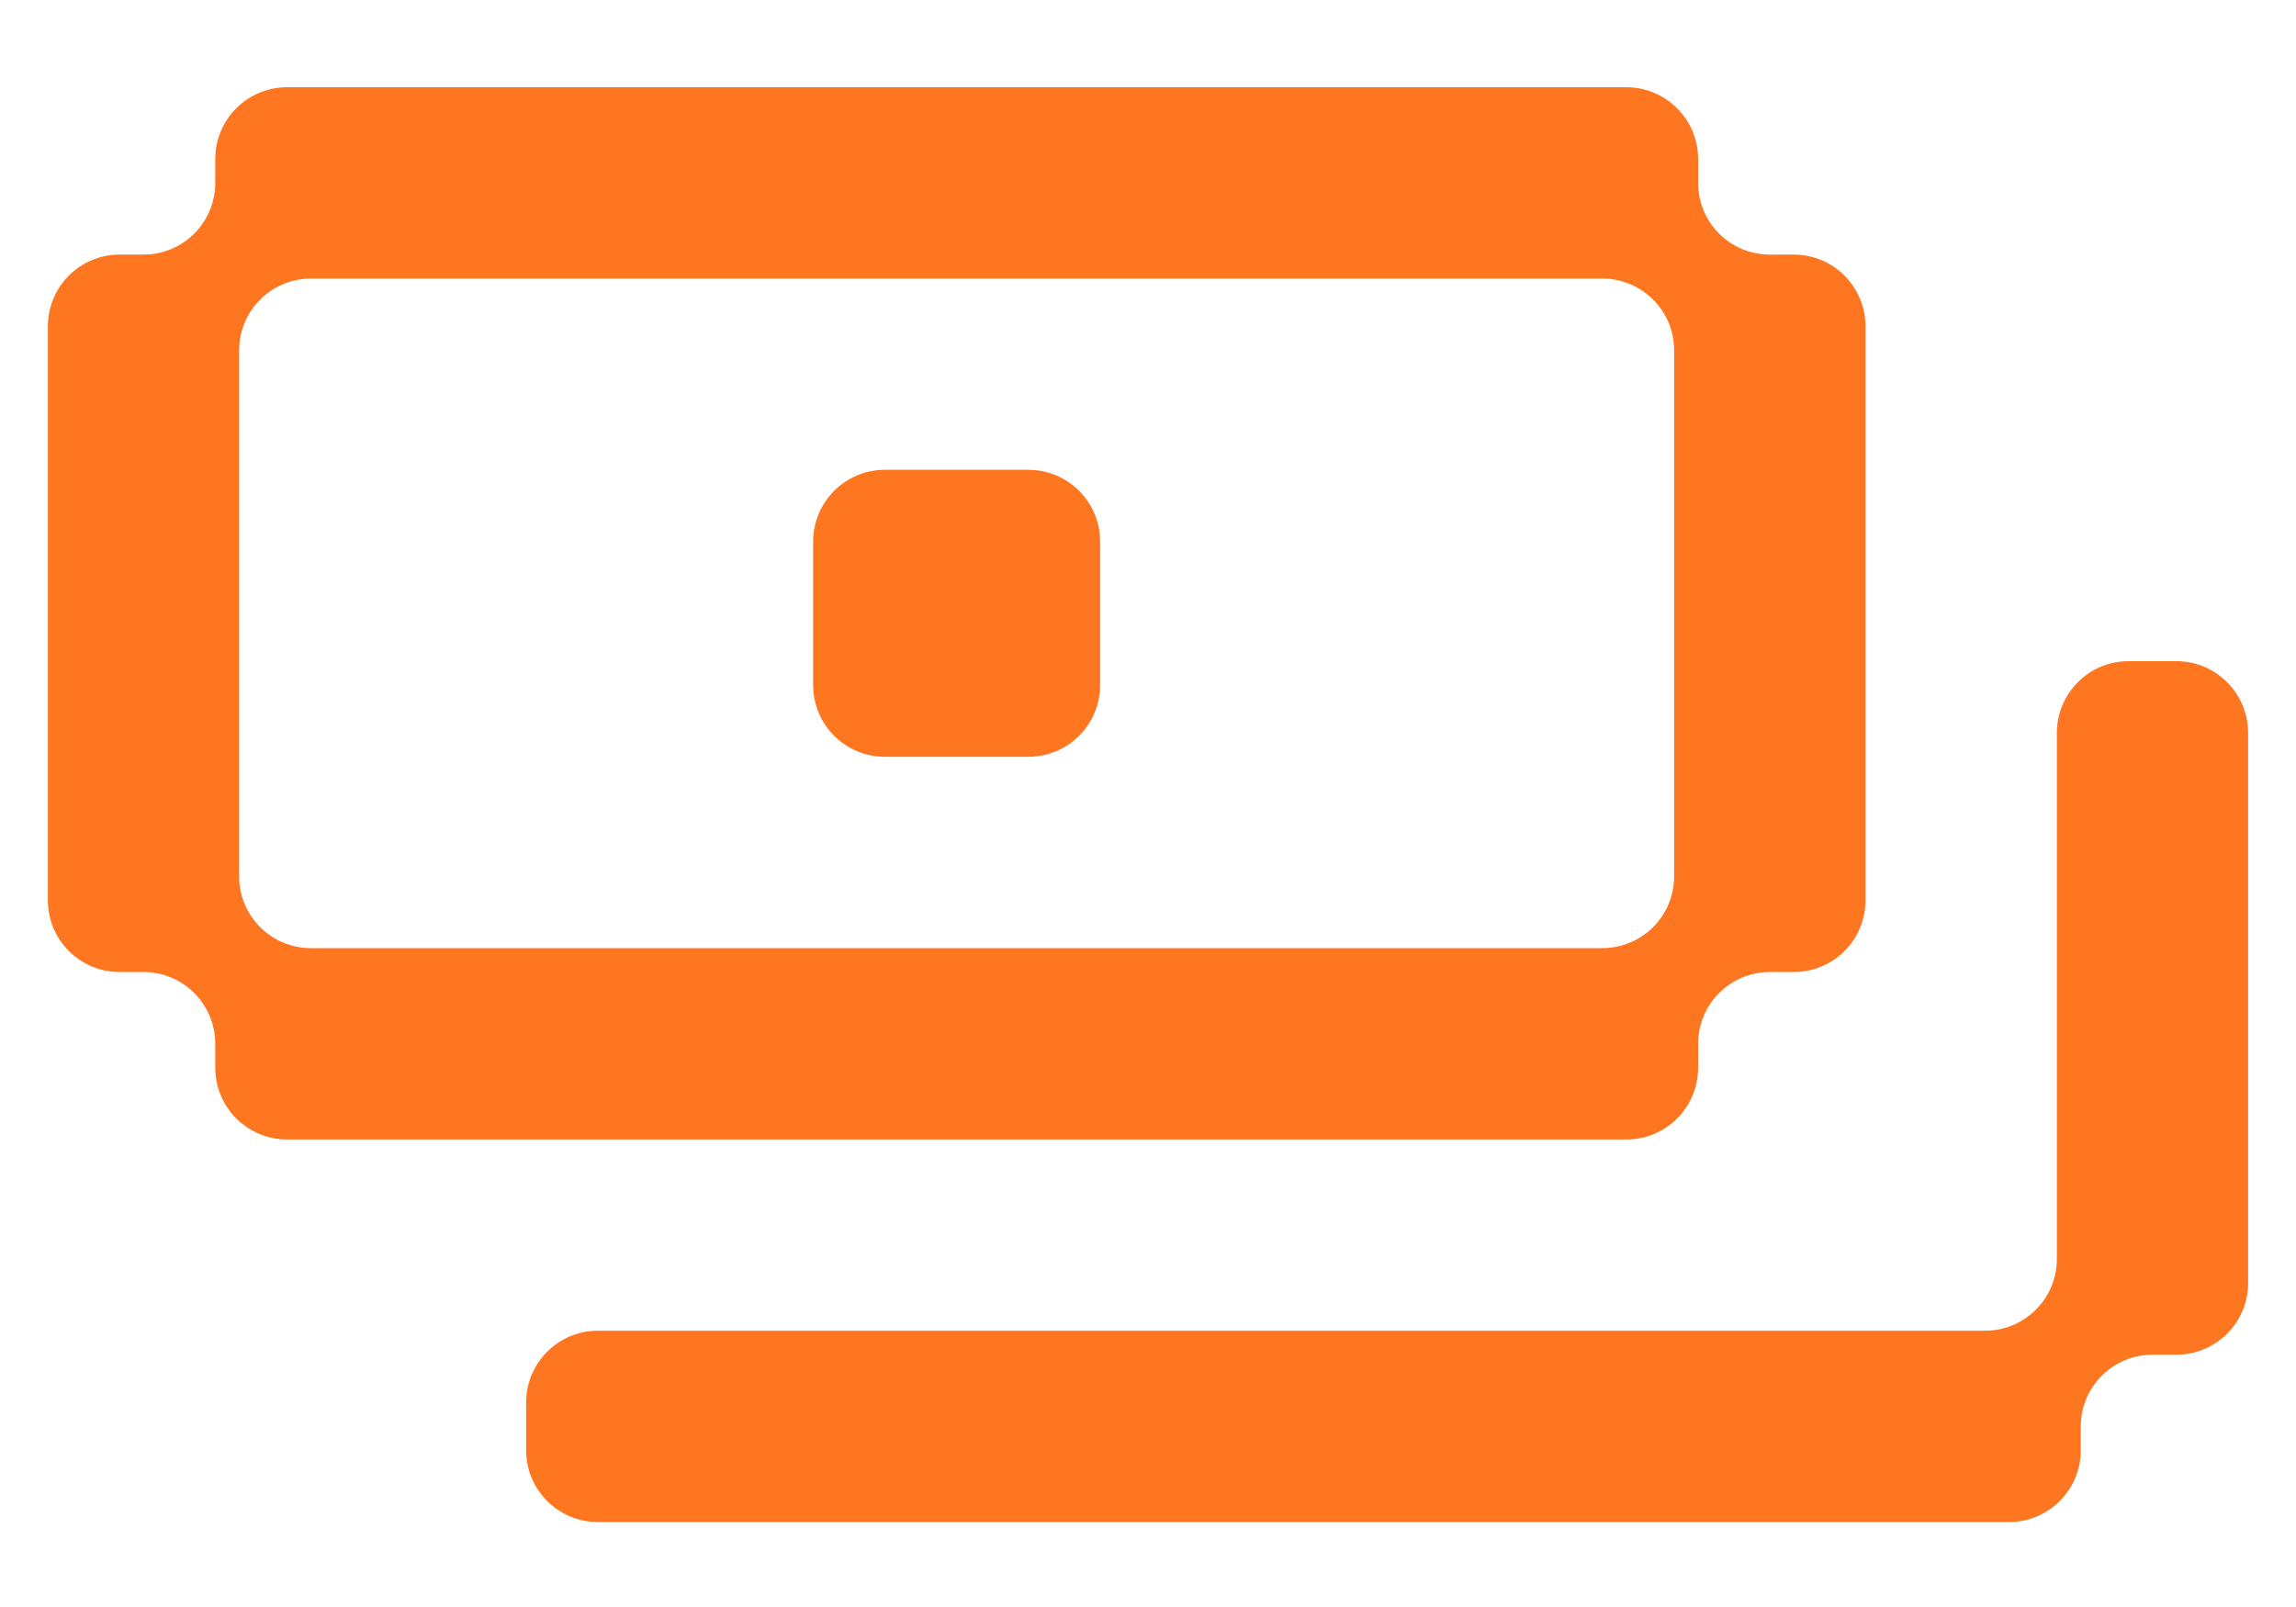 <svg width="20" height="14" viewBox="0 0 20 14" fill="none" xmlns="http://www.w3.org/2000/svg">
<path d="M9.583 4.718C9.583 4.373 9.303 4.093 8.958 4.093H7.708C7.363 4.093 7.083 4.373 7.083 4.718V5.968C7.083 6.314 7.363 6.593 7.708 6.593H8.958C9.303 6.593 9.583 6.314 9.583 5.968V4.718Z" fill="#FF7621"/>
<path fill-rule="evenodd" clip-rule="evenodd" d="M14.167 9.927C14.512 9.927 14.792 9.647 14.792 9.302V9.093C14.792 8.748 15.071 8.468 15.417 8.468H15.625C15.97 8.468 16.25 8.189 16.25 7.843V2.843C16.25 2.498 15.97 2.218 15.625 2.218H15.417C15.071 2.218 14.792 1.939 14.792 1.593V1.385C14.792 1.04 14.512 0.76 14.167 0.76H2.5C2.155 0.76 1.875 1.04 1.875 1.385V1.593C1.875 1.939 1.595 2.218 1.25 2.218H1.042C0.696 2.218 0.417 2.498 0.417 2.843V7.843C0.417 8.189 0.696 8.468 1.042 8.468H1.25C1.595 8.468 1.875 8.748 1.875 9.093V9.302C1.875 9.647 2.155 9.927 2.5 9.927H14.167ZM2.083 3.052C2.083 2.707 2.363 2.427 2.708 2.427H13.958C14.303 2.427 14.583 2.707 14.583 3.052V7.635C14.583 7.98 14.303 8.26 13.958 8.26H2.708C2.363 8.26 2.083 7.98 2.083 7.635V3.052Z" fill="#FF7621"/>
<path d="M19.583 6.385C19.583 6.04 19.303 5.76 18.958 5.76H18.542C18.196 5.76 17.917 6.04 17.917 6.385V10.968C17.917 11.313 17.637 11.593 17.292 11.593H5.208C4.863 11.593 4.583 11.873 4.583 12.218V12.635C4.583 12.98 4.863 13.26 5.208 13.26H17.5C17.845 13.26 18.125 12.98 18.125 12.635V12.427C18.125 12.082 18.405 11.802 18.75 11.802H18.958C19.303 11.802 19.583 11.522 19.583 11.177V6.385Z" fill="#FF7621"/>
</svg>
